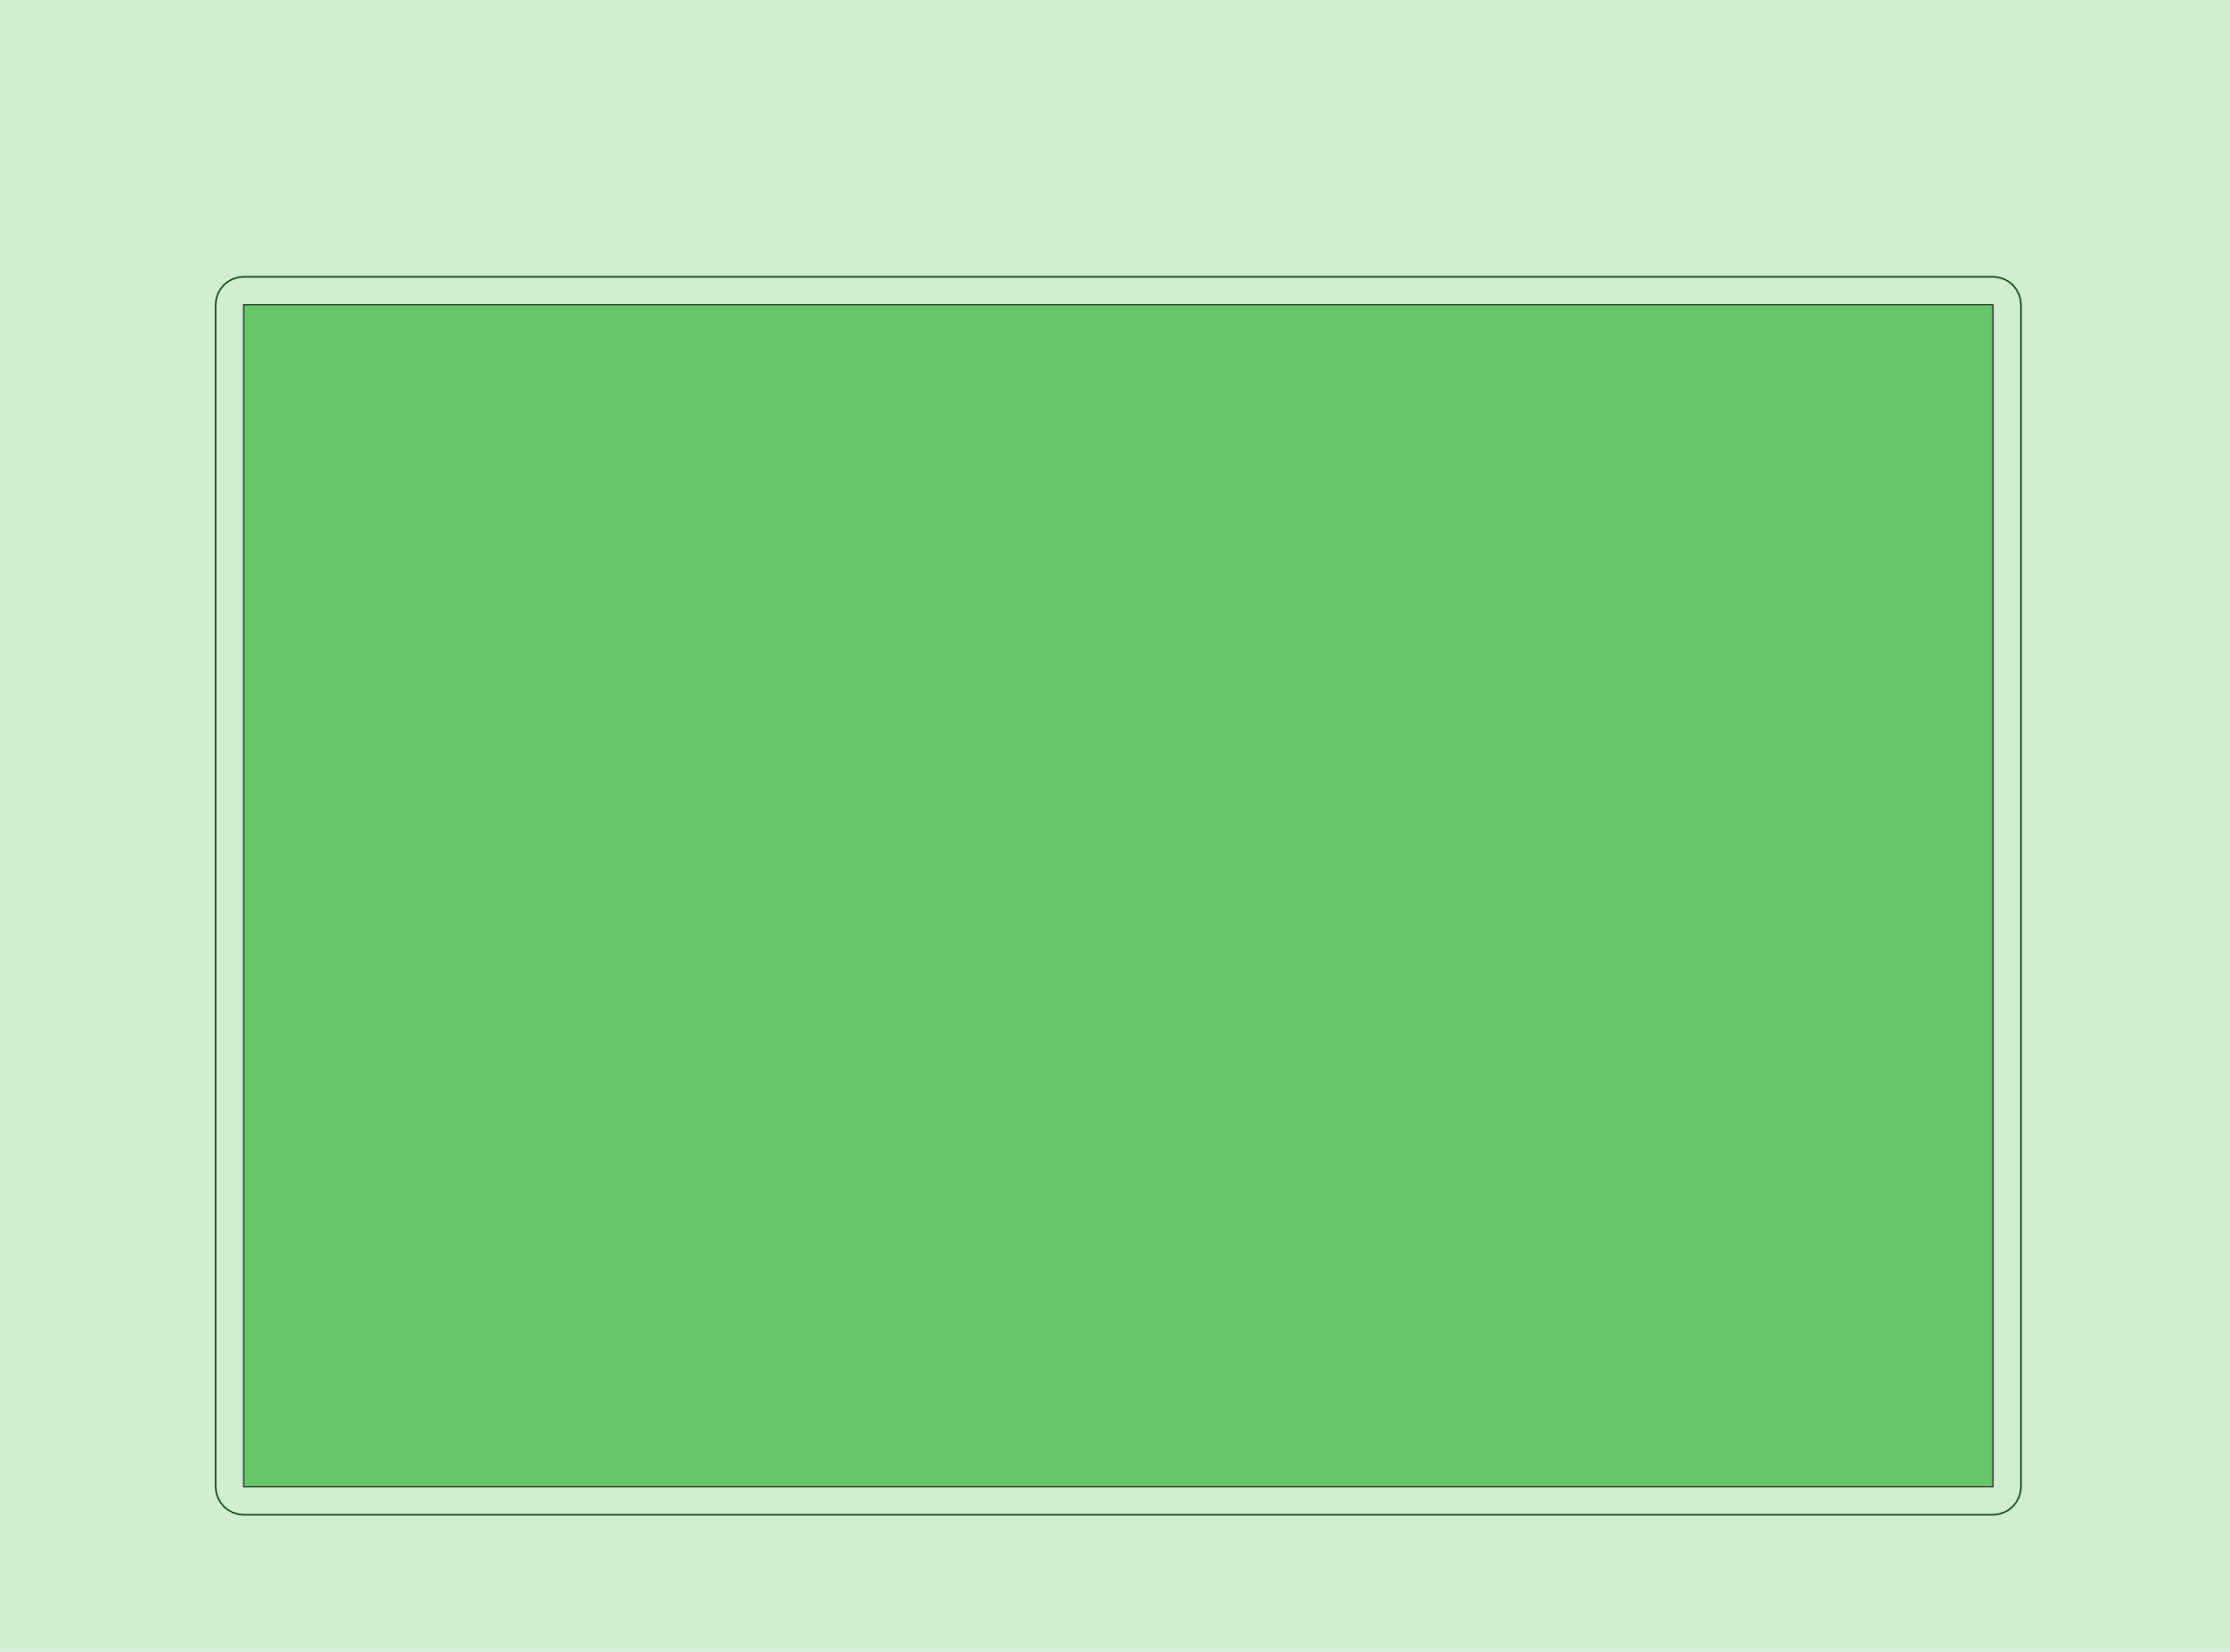 <?xml version="1.0" standalone="no"?>
<!DOCTYPE svg PUBLIC "-//W3C//DTD SVG 1.1//EN"
"http://www.w3.org/Graphics/SVG/1.1/DTD/svg11.dtd">
<!-- original:
<svg width="226.385" height="167.69" viewBox="0 0 4716.35 3493.54" version="1.1"
-->
<svg width="2263.85" height="1676.9" viewBox="0 0 4716.35 3493.54" version="1.1"
xmlns="http://www.w3.org/2000/svg"
xmlns:xlink="http://www.w3.org/1999/xlink">
<g fill-rule="evenodd"><path d="M 0,0 L 4716.35,0 L 4716.35,3493.54 L 0,3493.54 L 0,0 z " style="fill-opacity:0.3;fill:rgb(103,198,105);"/></g>
<polyline points="456.117,3144.47 456.117,644.473 457.251,632.951 460.613,621.873 466.069,611.663 473.413,602.713 482.363,595.369 492.573,589.913 503.651,586.551 515.173,585.417 4215.17,585.417 4226.69,586.551 4237.77,589.913 4247.98,595.369 4256.93,602.713 4264.27,611.663 4269.73,621.873 4273.09,632.951 4274.23,644.473 4274.23,3144.47 4273.09,3155.99 4269.73,3167.07 4264.27,3177.28 4256.93,3186.23 4247.98,3193.57 4237.77,3199.03 4226.69,3202.39 4215.17,3203.53 515.173,3203.53 503.651,3202.39 492.573,3199.03 482.363,3193.57 473.413,3186.23 466.069,3177.28 460.613,3167.07 457.251,3155.99 456.117,3144.47" style="stroke:rgb(103,198,105);stroke-width:4;fill:none"/>
<polyline points="456.117,3144.47 456.117,644.473 457.251,632.951 460.613,621.873 466.069,611.663 473.413,602.713 482.363,595.369 492.573,589.913 503.651,586.551 515.173,585.417 4215.17,585.417 4226.69,586.551 4237.77,589.913 4247.98,595.369 4256.93,602.713 4264.27,611.663 4269.73,621.873 4273.09,632.951 4274.23,644.473 4274.23,3144.47 4273.09,3155.99 4269.73,3167.07 4264.27,3177.28 4256.93,3186.23 4247.98,3193.57 4237.77,3199.03 4226.69,3202.39 4215.17,3203.53 515.173,3203.53 503.651,3202.39 492.573,3199.03 482.363,3193.57 473.413,3186.23 466.069,3177.28 460.613,3167.07 457.251,3155.99 456.117,3144.47" style="stroke:rgb(0,0,0);stroke-width:2;fill:none"/>
<g fill-rule="evenodd"><path d="M 515.173,644.473 L 4215.17,644.473 L 4215.17,3144.47 L 515.173,3144.47 L 515.173,644.473 z " style="fill-opacity:1;fill:rgb(103,198,105);stroke:rgb(0,0,0);stroke-width:2"/></g>
</svg>
